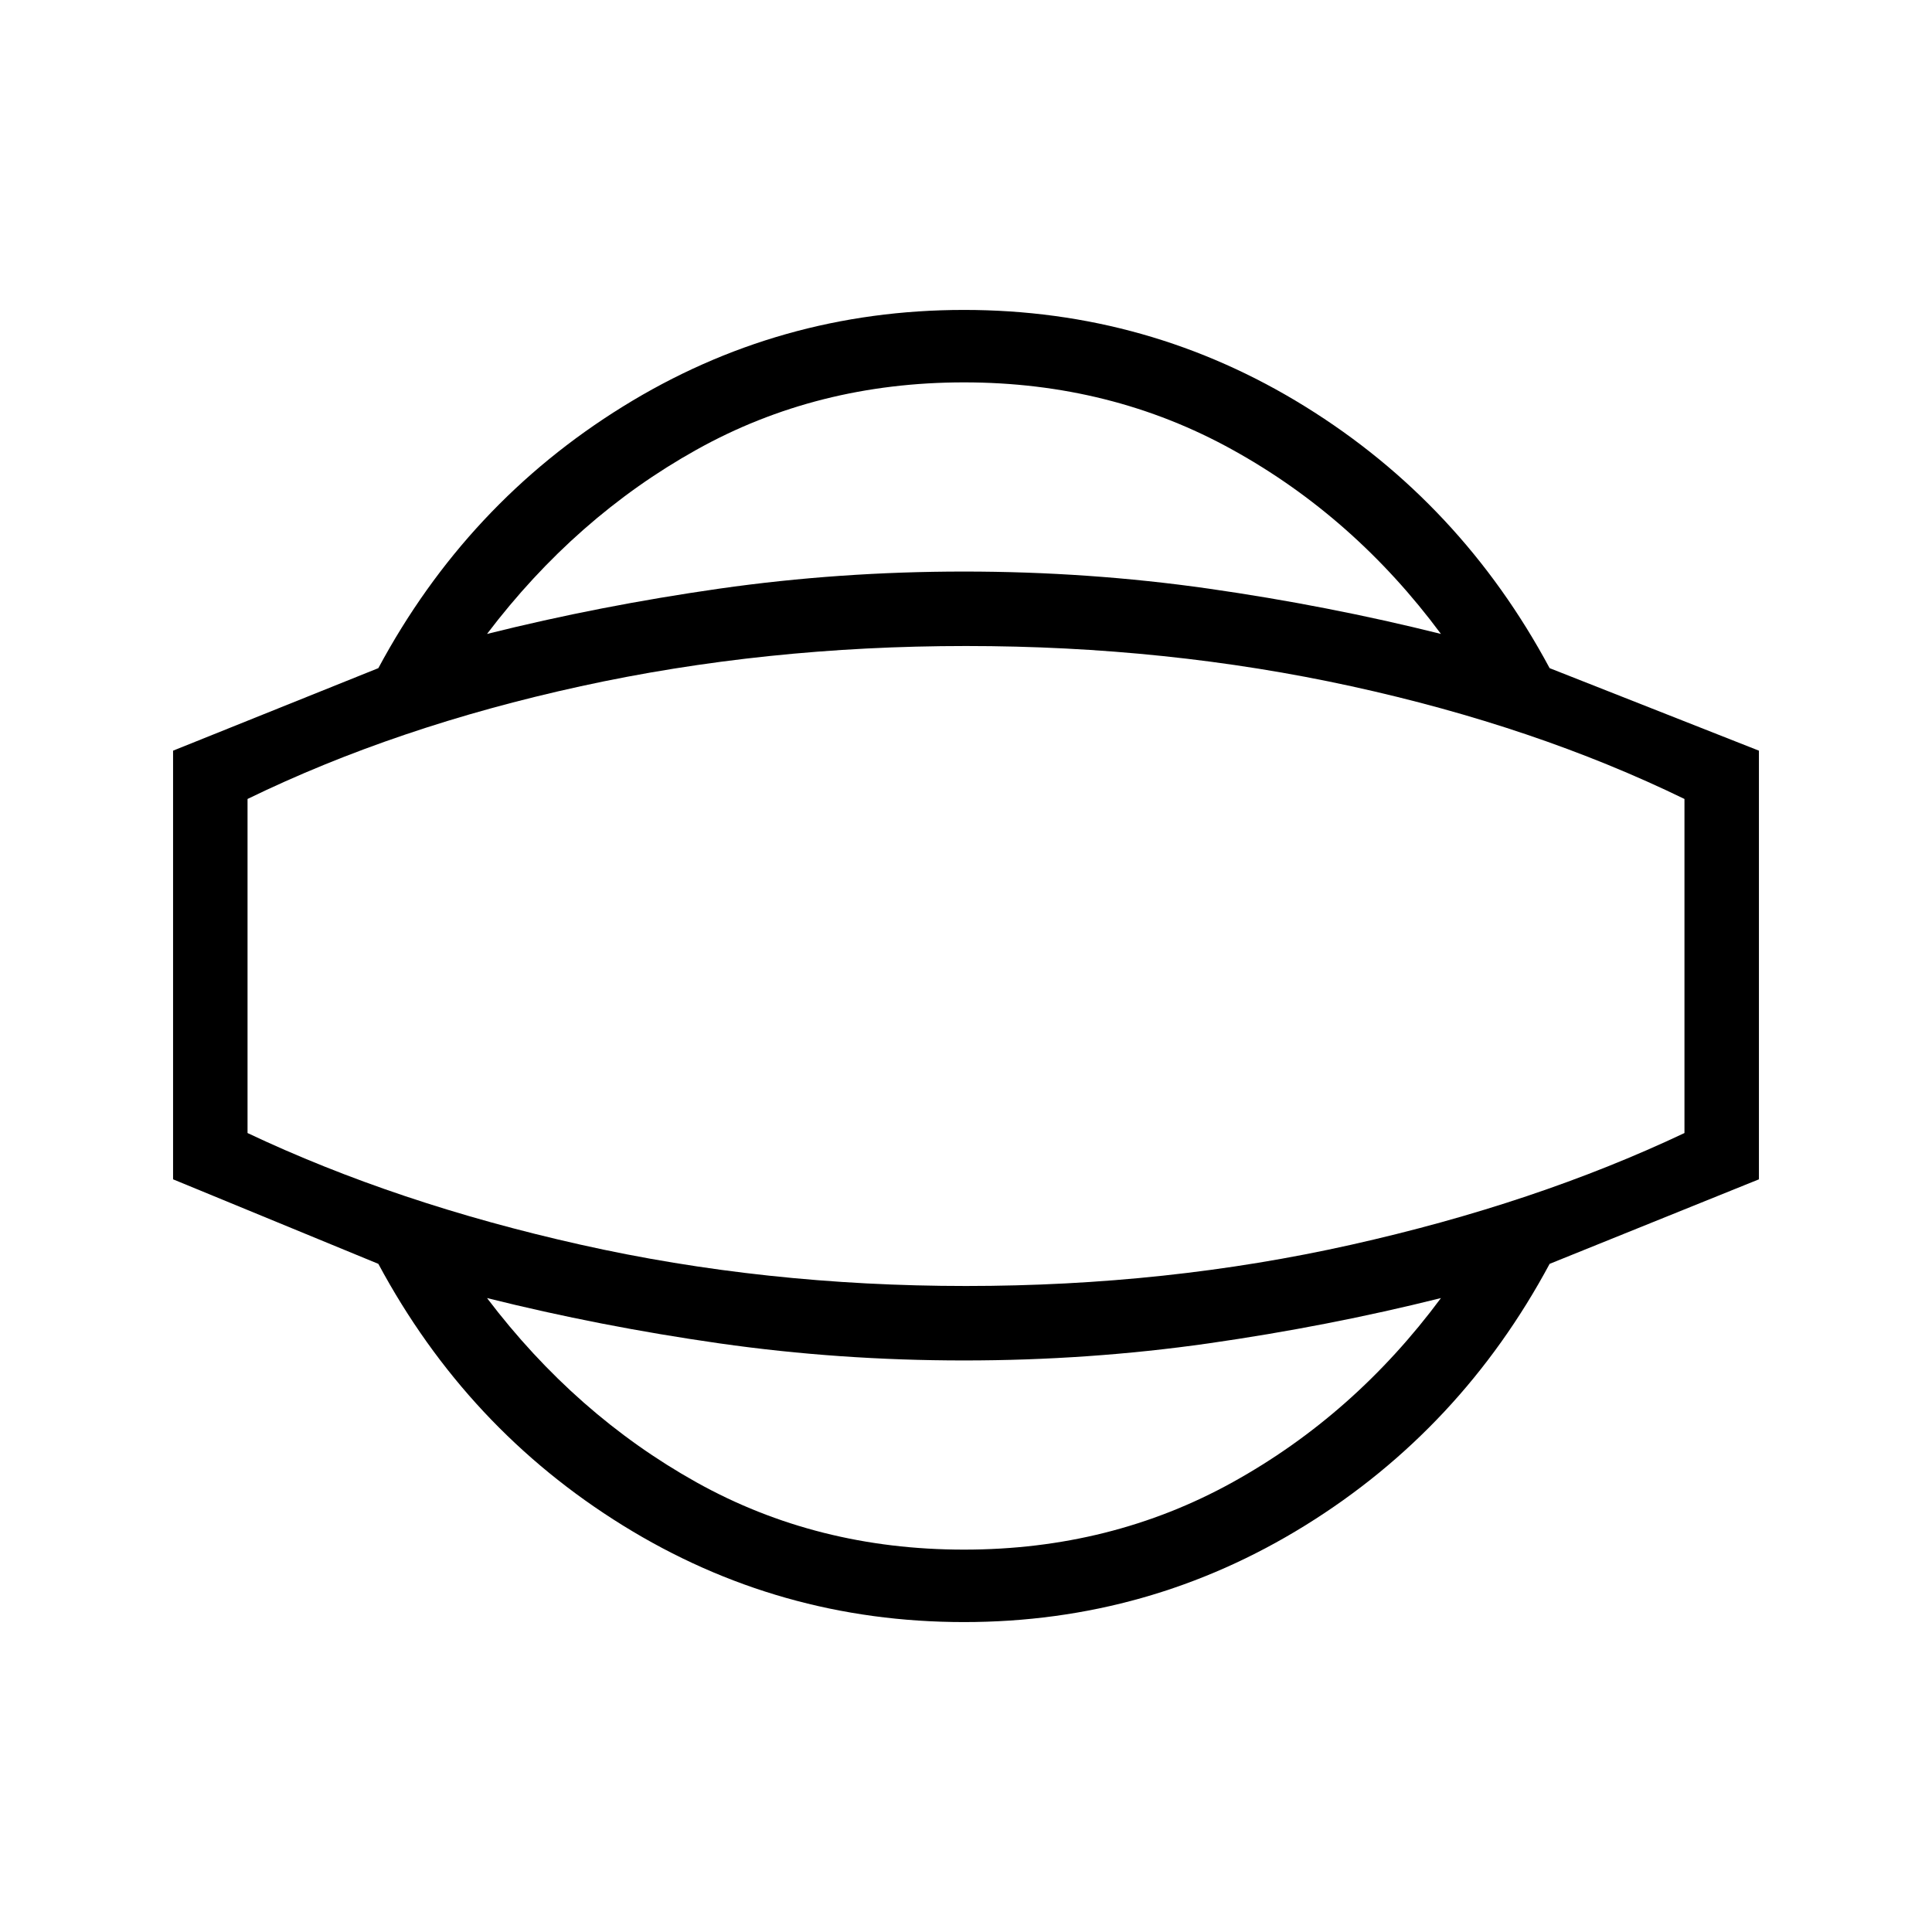 <svg xmlns="http://www.w3.org/2000/svg" height="24" width="24"><path d="M11.975 20.15Q9.675 20.15 7.738 18.95Q5.8 17.75 4.7 15.7L2.15 14.65V9.325L4.7 8.3Q5.8 6.25 7.738 5.05Q9.675 3.85 11.975 3.85Q14.275 3.85 16.213 5.05Q18.15 6.25 19.25 8.3L21.85 9.325V14.65L19.25 15.7Q18.15 17.75 16.213 18.95Q14.275 20.15 11.975 20.15ZM11.975 19.25Q13.8 19.25 15.312 18.413Q16.825 17.575 17.9 16.125Q16.5 16.475 15.012 16.688Q13.525 16.9 11.975 16.9Q10.425 16.9 8.938 16.688Q7.45 16.475 6.05 16.125Q7.15 17.575 8.65 18.413Q10.15 19.25 11.975 19.25ZM12 12Q12 12 12 12Q12 12 12 12Q12 12 12 12Q12 12 12 12Q12 12 12 12Q12 12 12 12Q12 12 12 12Q12 12 12 12ZM11.975 4.75Q10.15 4.75 8.65 5.588Q7.15 6.425 6.05 7.875Q7.45 7.525 8.938 7.312Q10.425 7.1 11.975 7.1Q13.525 7.1 15.012 7.312Q16.5 7.525 17.9 7.875Q16.825 6.425 15.312 5.588Q13.8 4.75 11.975 4.75ZM12 15.975Q14.5 15.975 16.788 15.462Q19.075 14.95 20.925 14.075V9.925Q19.075 9.025 16.788 8.525Q14.5 8.025 12 8.025Q9.5 8.025 7.213 8.525Q4.925 9.025 3.075 9.925V14.075Q4.925 14.95 7.213 15.462Q9.5 15.975 12 15.975Z"/></svg>